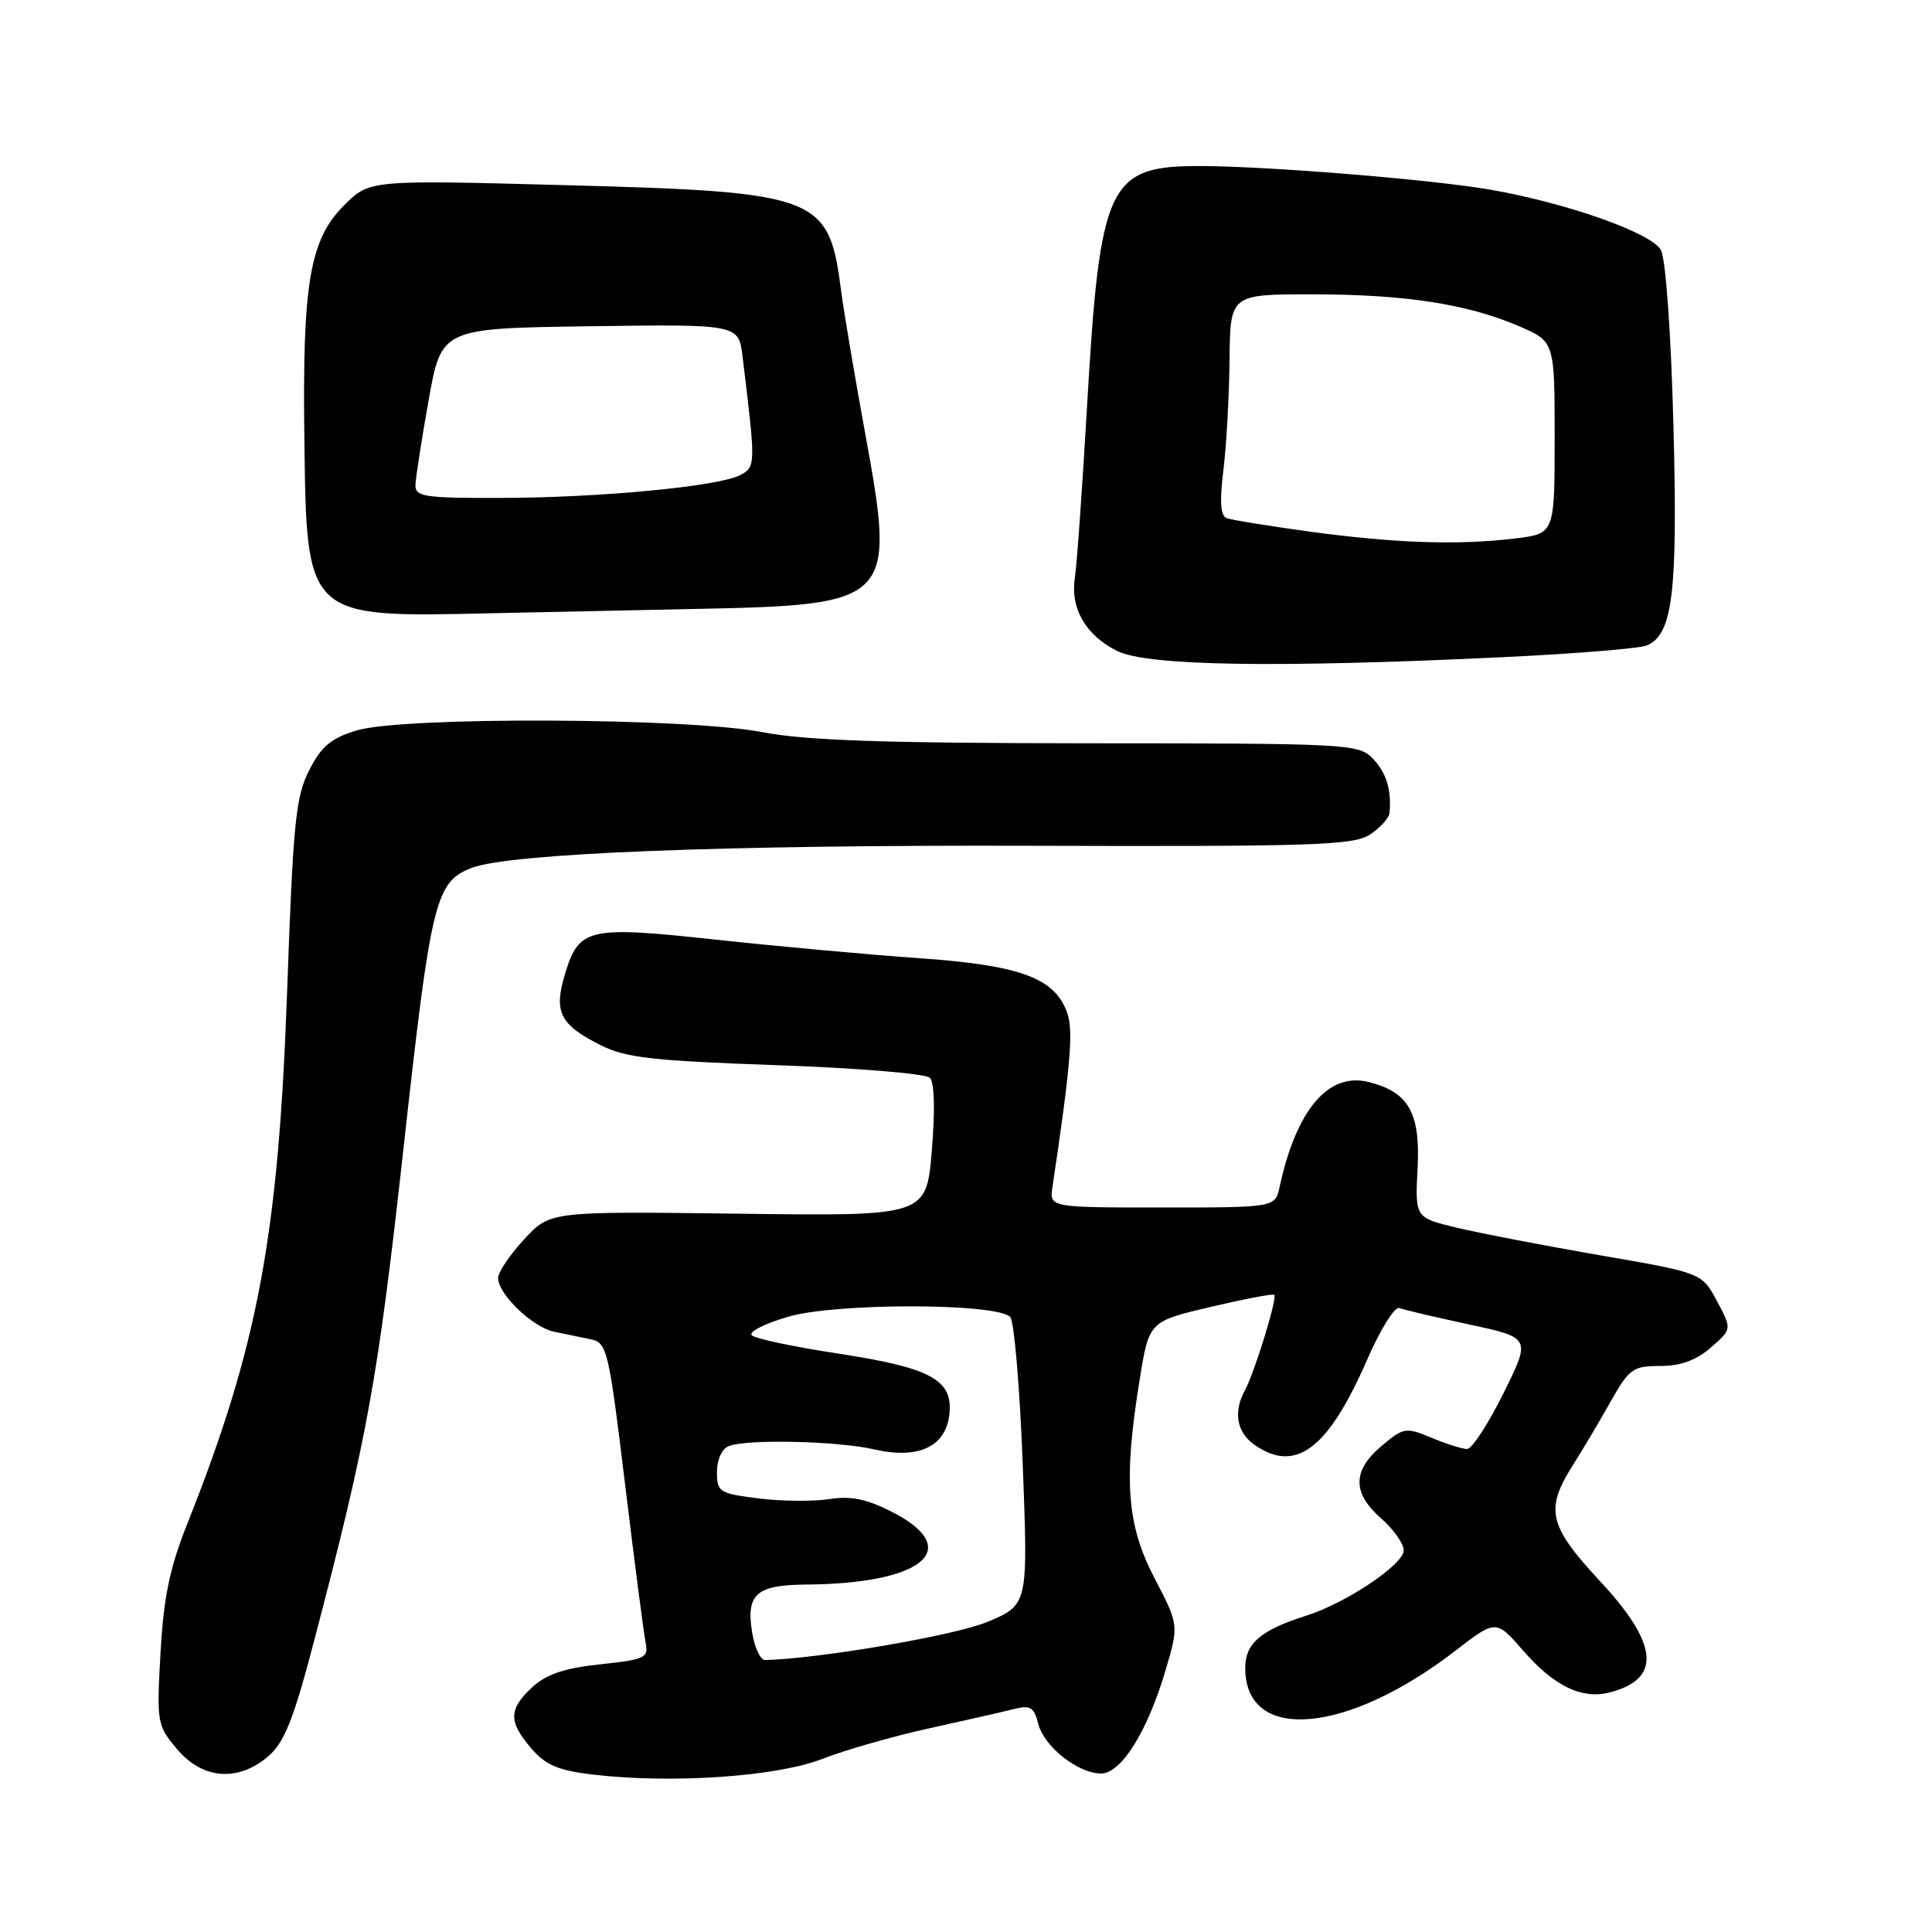 <?xml version="1.0" encoding="UTF-8" standalone="no"?>
<!DOCTYPE svg PUBLIC "-//W3C//DTD SVG 1.1//EN" "http://www.w3.org/Graphics/SVG/1.1/DTD/svg11.dtd" >
<svg xmlns="http://www.w3.org/2000/svg" xmlns:xlink="http://www.w3.org/1999/xlink" version="1.1" viewBox="0 0 256 256">
 <g >
 <path fill="currentColor"
d=" M 109.00 233.05 C 112.03 231.87 118.33 230.07 123.00 229.04 C 127.67 228.01 132.72 226.87 134.21 226.49 C 136.54 225.90 137.00 226.16 137.57 228.41 C 138.32 231.42 142.85 235.00 145.89 235.00 C 148.56 235.00 152.02 229.48 154.41 221.42 C 156.22 215.33 156.22 215.33 152.98 209.12 C 149.29 202.03 148.85 196.13 151.01 182.80 C 152.26 175.10 152.26 175.10 160.38 173.18 C 164.85 172.13 168.66 171.40 168.85 171.57 C 169.29 171.95 166.23 181.89 164.95 184.24 C 163.39 187.10 163.87 189.79 166.22 191.44 C 171.67 195.26 175.97 192.03 181.10 180.28 C 182.87 176.22 184.80 173.09 185.41 173.32 C 186.01 173.55 190.18 174.53 194.68 175.50 C 202.86 177.26 202.86 177.26 199.21 184.63 C 197.20 188.68 195.04 192.00 194.40 192.00 C 193.77 192.00 191.64 191.33 189.68 190.51 C 186.27 189.09 186.00 189.13 183.06 191.60 C 179.19 194.86 179.17 197.83 183.00 201.19 C 184.65 202.63 186.00 204.55 186.00 205.43 C 186.00 207.30 178.36 212.42 173.10 214.08 C 167.04 216.00 165.00 217.75 165.00 221.02 C 165.00 230.97 178.42 229.86 192.86 218.72 C 198.23 214.58 198.23 214.58 201.87 218.76 C 205.88 223.37 209.55 225.17 213.14 224.29 C 220.20 222.56 219.85 217.93 212.00 209.50 C 205.22 202.21 204.70 200.02 208.36 194.23 C 209.66 192.18 211.93 188.36 213.40 185.75 C 215.88 181.35 216.37 181.00 219.99 181.00 C 222.69 181.00 224.75 180.25 226.69 178.56 C 229.50 176.12 229.50 176.12 227.50 172.39 C 225.50 168.66 225.50 168.66 212.00 166.33 C 204.57 165.04 196.03 163.40 193.00 162.67 C 187.50 161.35 187.50 161.35 187.84 154.76 C 188.21 147.44 186.65 144.70 181.34 143.37 C 176.02 142.04 171.78 147.03 169.56 157.25 C 168.96 160.00 168.96 160.00 154.01 160.00 C 139.05 160.00 139.05 160.00 139.46 157.25 C 141.85 141.28 142.25 136.61 141.42 134.24 C 139.78 129.58 135.27 127.91 121.75 126.96 C 115.01 126.49 102.87 125.38 94.77 124.50 C 77.89 122.67 76.70 122.95 74.85 129.11 C 73.35 134.10 74.19 135.77 79.57 138.48 C 82.90 140.16 86.44 140.56 102.86 141.14 C 113.51 141.51 122.66 142.26 123.21 142.81 C 123.82 143.42 123.92 147.08 123.47 152.47 C 122.75 161.15 122.75 161.15 97.80 160.82 C 72.86 160.50 72.86 160.50 69.43 164.24 C 67.54 166.29 66.00 168.59 66.00 169.34 C 66.00 171.48 70.56 175.86 73.41 176.46 C 74.84 176.76 77.02 177.21 78.27 177.46 C 80.44 177.90 80.66 178.82 82.83 196.71 C 84.08 207.05 85.31 216.48 85.55 217.67 C 85.96 219.67 85.48 219.90 79.52 220.53 C 74.77 221.04 72.38 221.85 70.52 223.57 C 67.38 226.48 67.35 228.14 70.40 231.67 C 72.31 233.90 73.96 234.60 78.65 235.15 C 89.07 236.37 102.95 235.42 109.00 233.05 Z  M 35.55 232.71 C 37.69 230.87 38.89 227.85 41.61 217.46 C 48.70 190.43 50.06 182.92 53.47 152.12 C 57.11 119.21 57.69 116.83 62.53 114.99 C 67.60 113.06 96.01 111.94 136.78 112.07 C 174.22 112.18 179.33 112.01 181.53 110.58 C 182.89 109.68 184.05 108.40 184.12 107.73 C 184.40 104.66 183.69 102.35 181.89 100.50 C 180.02 98.57 178.62 98.50 144.22 98.49 C 117.08 98.47 106.70 98.12 101.00 97.01 C 91.10 95.09 53.37 94.93 47.25 96.79 C 43.87 97.81 42.58 98.89 40.97 102.06 C 39.18 105.57 38.84 108.97 38.05 131.27 C 36.89 163.90 34.17 178.39 24.78 202.00 C 22.48 207.79 21.68 211.67 21.27 219.02 C 20.75 228.27 20.81 228.62 23.46 231.77 C 26.84 235.79 31.55 236.15 35.55 232.71 Z  M 199.50 87.06 C 208.85 86.61 217.27 85.92 218.20 85.53 C 221.65 84.09 222.32 78.59 221.74 56.39 C 221.41 43.96 220.72 34.35 220.08 33.14 C 218.86 30.87 207.65 26.90 197.46 25.13 C 189.66 23.78 167.76 22.00 158.90 22.00 C 146.82 22.00 145.74 24.34 144.03 54.00 C 143.41 64.72 142.69 74.85 142.43 76.50 C 141.79 80.58 143.83 84.15 148.01 86.25 C 152.00 88.25 169.21 88.52 199.50 87.06 Z  M 92.50 80.68 C 118.24 80.16 118.71 79.67 114.69 57.70 C 113.26 49.89 111.81 41.29 111.46 38.59 C 109.83 25.92 108.59 25.44 74.73 24.53 C 48.96 23.84 48.96 23.84 45.59 27.21 C 41.05 31.75 40.06 37.51 40.33 58.07 C 40.63 81.97 40.47 81.82 65.00 81.26 C 70.78 81.13 83.15 80.87 92.50 80.68 Z  M 99.66 216.31 C 98.84 211.21 100.20 210.01 106.87 209.96 C 122.45 209.84 127.83 205.19 118.07 200.27 C 114.78 198.61 112.67 198.19 109.87 198.64 C 107.79 198.97 103.59 198.93 100.54 198.55 C 95.29 197.89 95.00 197.71 95.00 195.04 C 95.00 193.39 95.66 191.96 96.58 191.61 C 99.04 190.66 111.02 190.94 115.82 192.05 C 121.74 193.41 125.38 191.68 125.81 187.30 C 126.25 182.79 123.29 181.22 110.85 179.32 C 105.16 178.46 100.10 177.38 99.62 176.94 C 99.13 176.50 101.32 175.38 104.48 174.46 C 110.83 172.62 132.09 172.65 133.86 174.51 C 134.38 175.05 135.13 183.86 135.52 194.07 C 136.23 212.64 136.23 212.64 130.86 214.90 C 126.58 216.70 108.76 219.76 101.38 219.97 C 100.77 219.99 99.99 218.34 99.66 216.31 Z  M 173.60 70.45 C 168.15 69.70 163.17 68.90 162.53 68.65 C 161.72 68.34 161.59 66.47 162.10 62.35 C 162.50 59.13 162.87 52.56 162.92 47.75 C 163.00 39.00 163.00 39.00 173.82 39.00 C 186.12 39.00 194.38 40.27 201.25 43.21 C 206.00 45.25 206.00 45.25 206.00 57.98 C 206.00 70.72 206.00 70.72 200.75 71.35 C 193.18 72.26 184.90 71.98 173.60 70.45 Z  M 55.05 64.25 C 55.08 63.29 55.87 58.23 56.80 53.00 C 58.50 43.50 58.50 43.50 78.19 43.23 C 97.87 42.96 97.87 42.96 98.39 47.23 C 100.15 61.67 100.15 61.85 98.09 62.95 C 95.29 64.45 79.42 65.96 66.25 65.98 C 56.18 66.00 55.01 65.82 55.05 64.25 Z "/>
</g>
</svg>